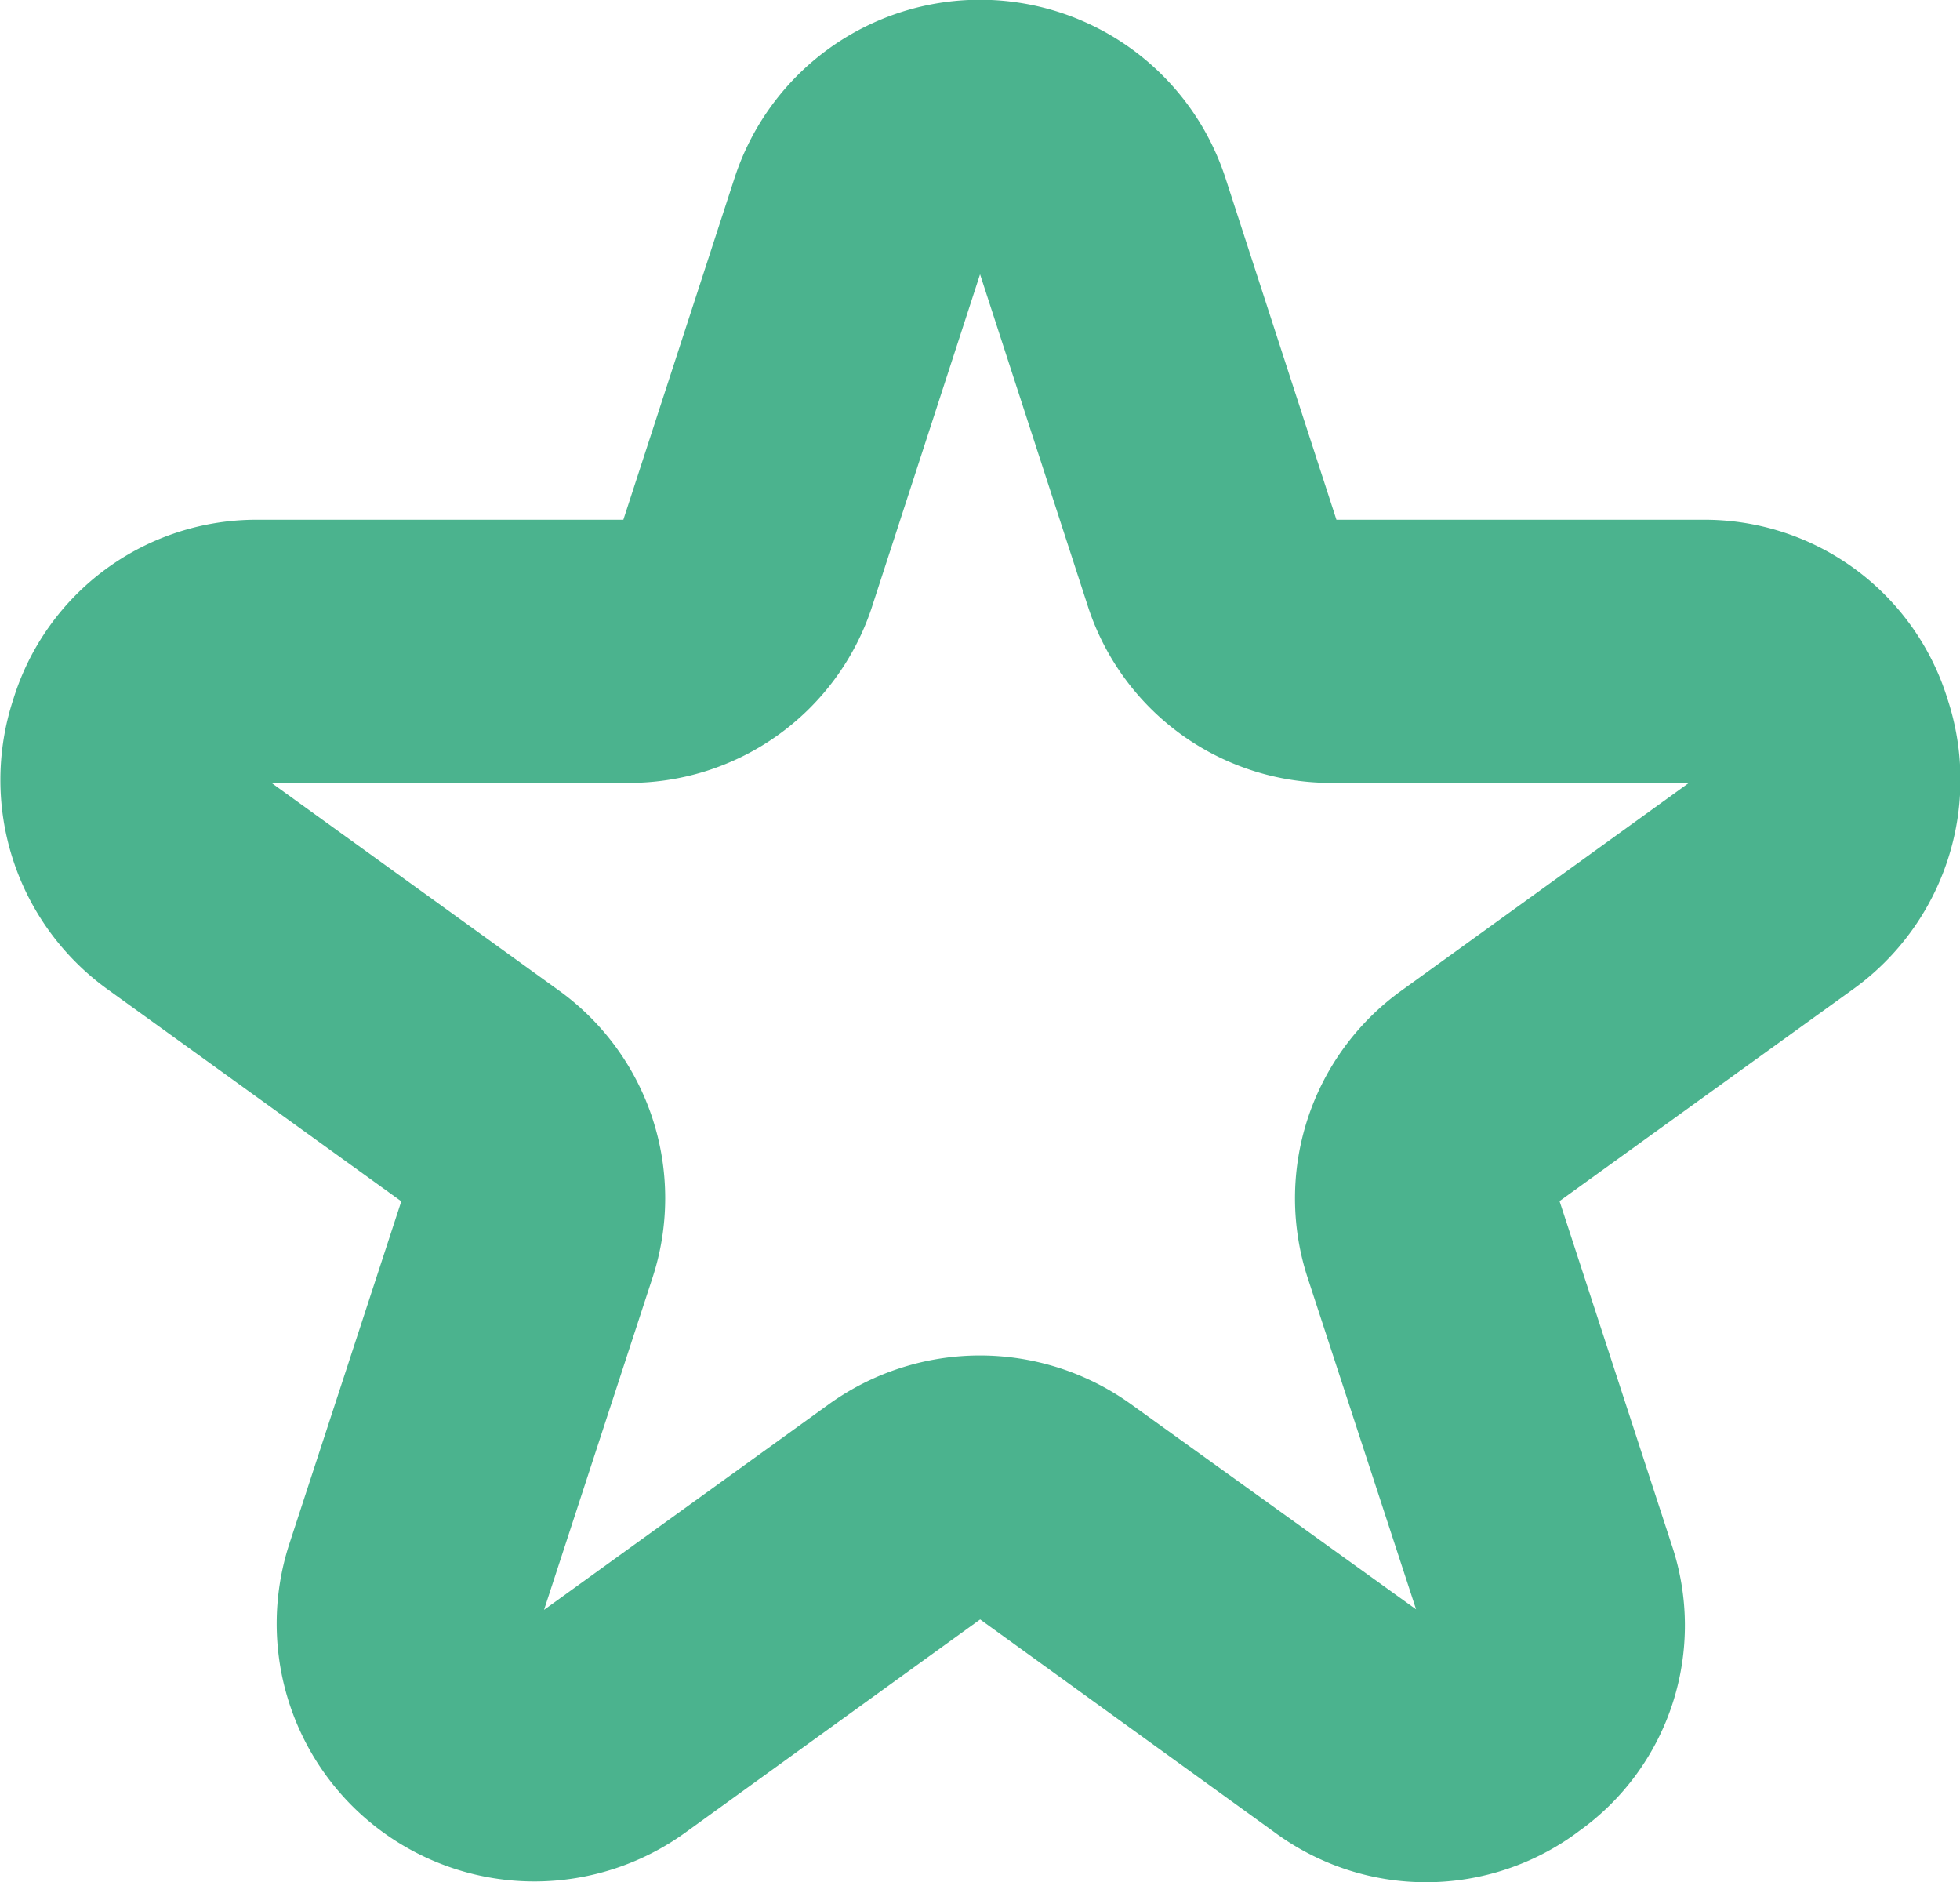 <svg xmlns="http://www.w3.org/2000/svg" width="18.633" height="17.888" viewBox="0 0 18.633 17.888">
  <path id="best" d="M23.582,26.058a2.4,2.4,0,0,0,.882-2.729L23.4,20.068l2.795-2.017a2.453,2.453,0,0,0,.894-2.753,2.418,2.418,0,0,0-2.332-1.706H21.279l-1.057-3.254a2.454,2.454,0,0,0-4.663,0L14.5,13.592H11.027A2.418,2.418,0,0,0,8.7,15.3a2.453,2.453,0,0,0,.894,2.753l2.795,2.017-1.066,3.261a2.45,2.45,0,0,0,3.769,2.737l2.8-2.024,2.8,2.024a2.421,2.421,0,0,0,2.888-.008Zm-9.057-9.965a2.429,2.429,0,0,0,2.332-1.653l1.034-3.181,1.034,3.183a2.429,2.429,0,0,0,2.331,1.651H24.63L21.9,18.065a2.432,2.432,0,0,0-.893,2.737l1.029,3.146L19.328,22a2.458,2.458,0,0,0-2.876,0l-2.706,1.953L14.776,20.8a2.433,2.433,0,0,0-.893-2.737l-2.731-1.972Zm10.233,0h0Zm0,0" transform="translate(-8.574 -8.652)" fill="#4bb38e"/>
</svg>
